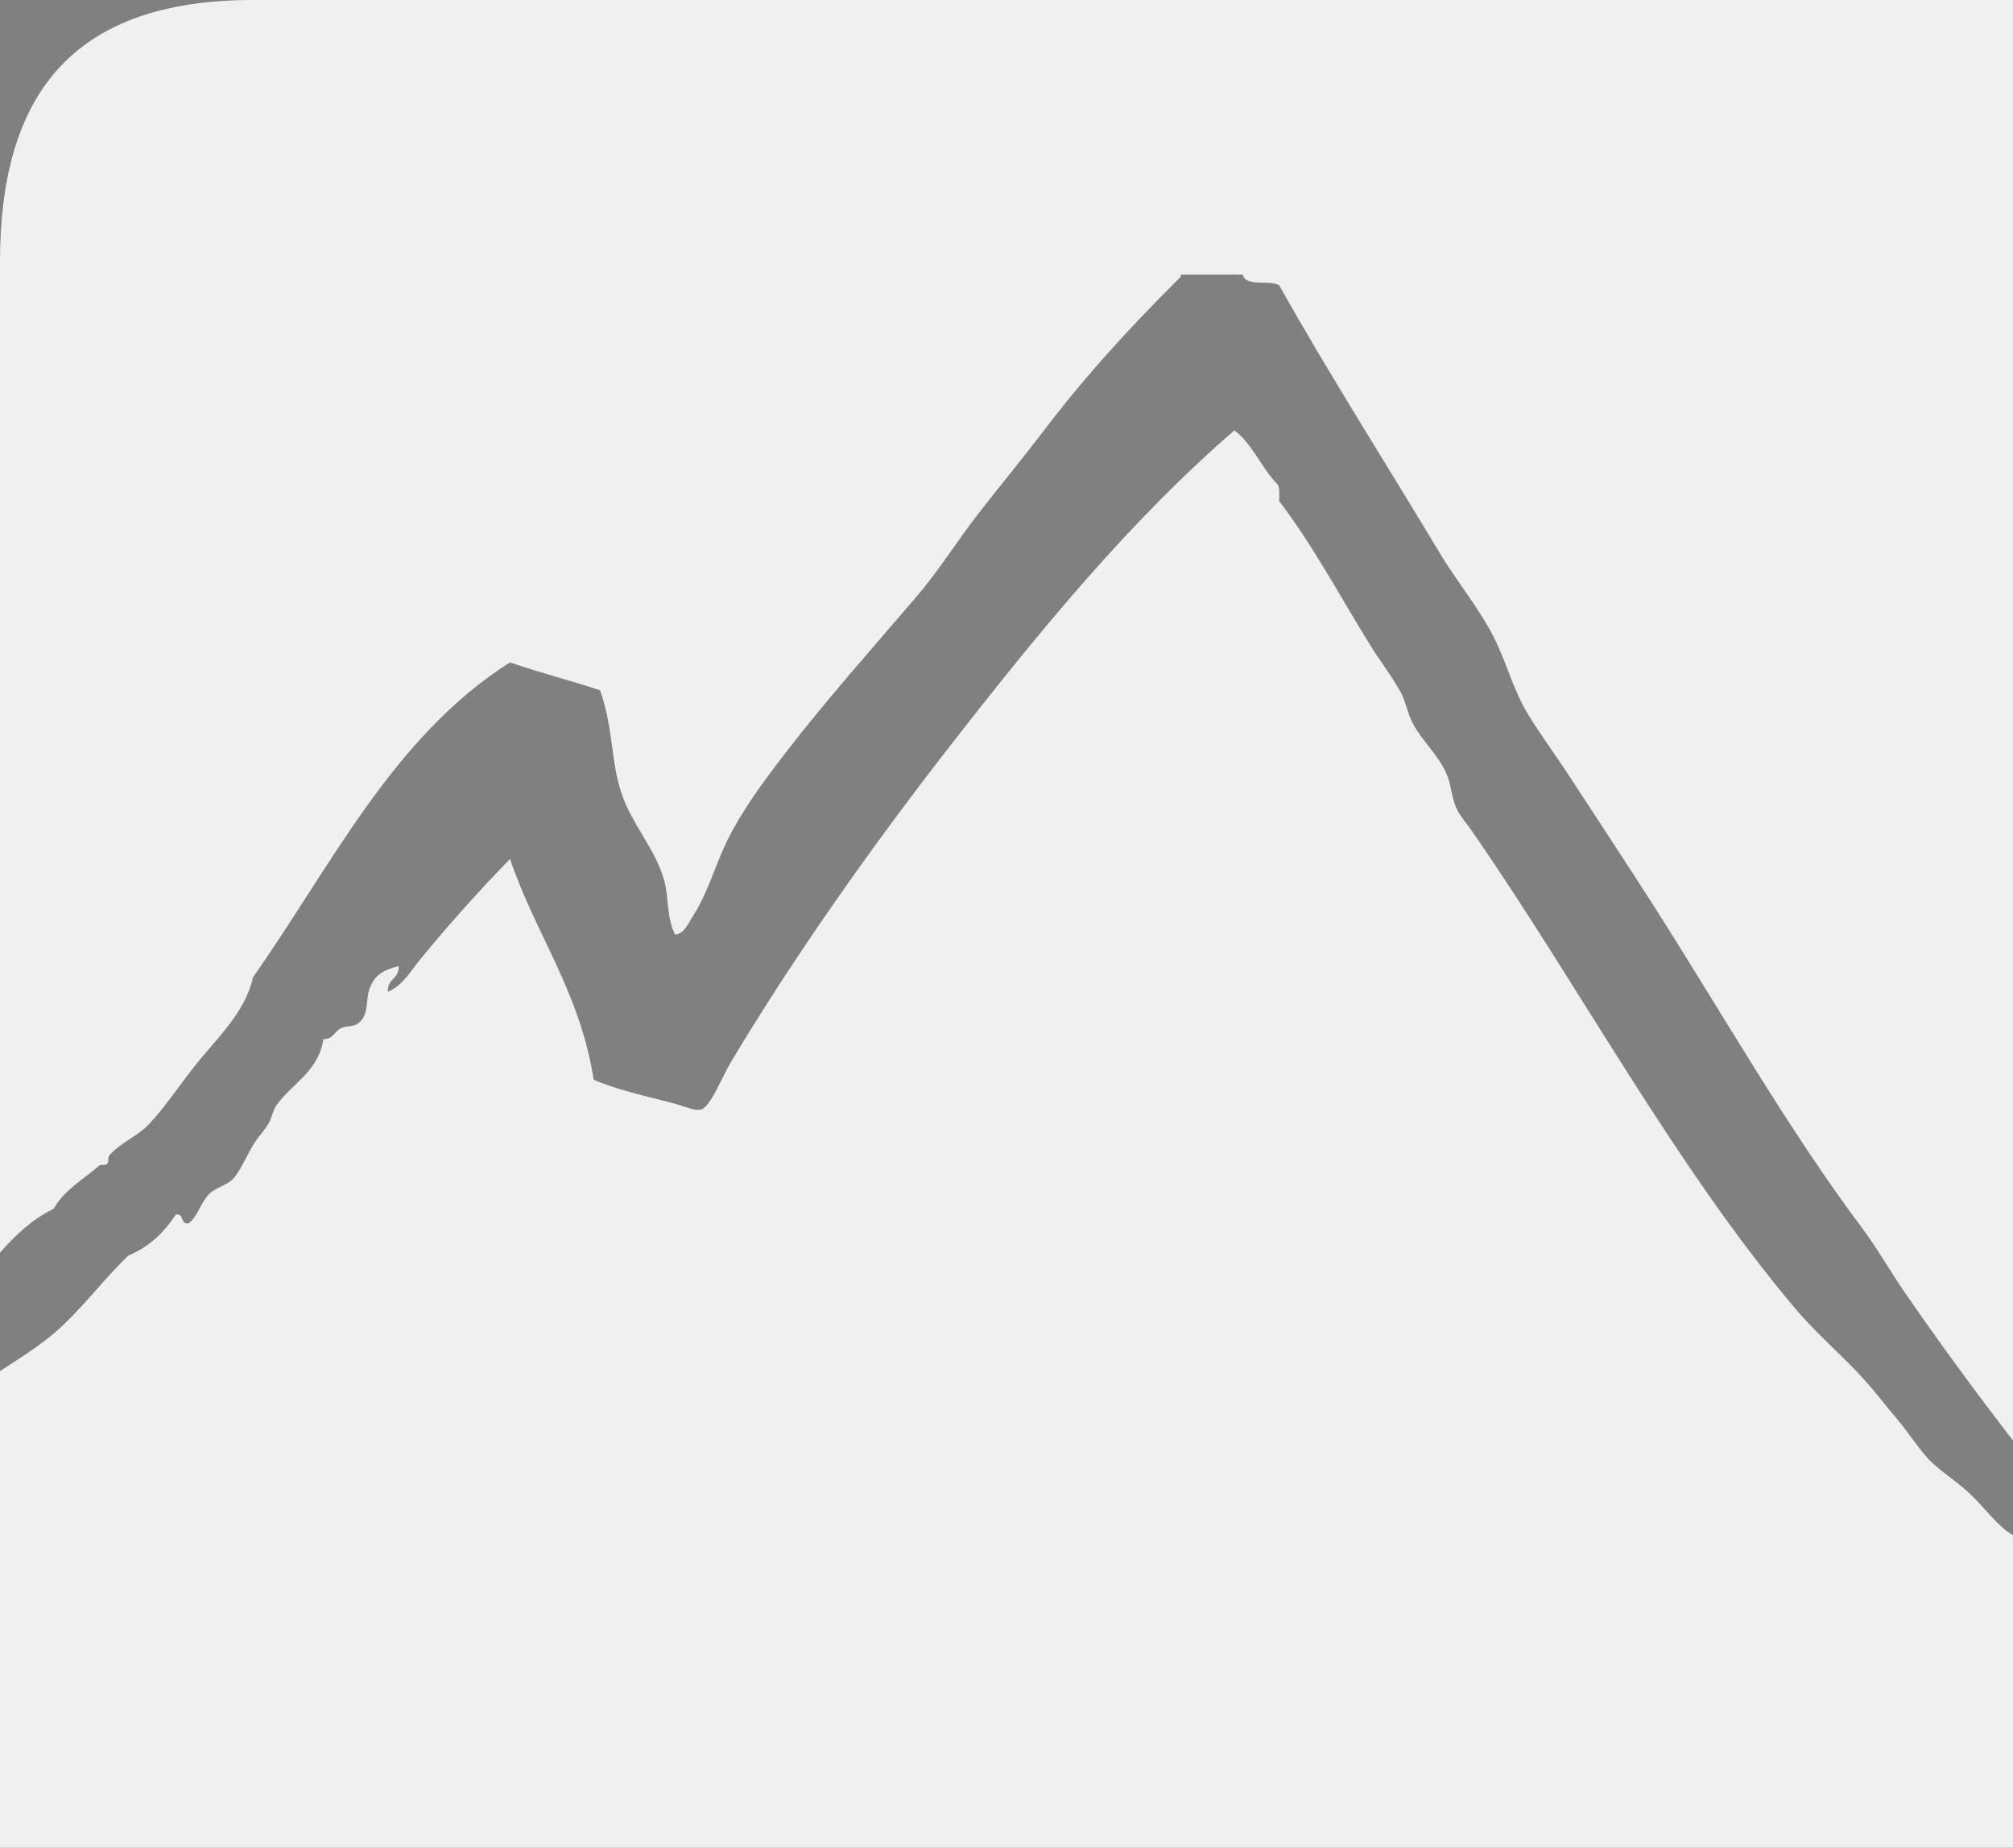 <?xml version="1.0" encoding="utf-8"?>
<!-- Generator: Adobe Illustrator 16.0.3, SVG Export Plug-In . SVG Version: 6.00 Build 0)  -->
<!DOCTYPE svg PUBLIC "-//W3C//DTD SVG 1.1//EN" "http://www.w3.org/Graphics/SVG/1.1/DTD/svg11.dtd">
<svg version="1.1" id="Layer_1" xmlns="http://www.w3.org/2000/svg" xmlns:xlink="http://www.w3.org/1999/xlink" x="0px" y="0px"
	 width="202.832px" height="186.167px" viewBox="0 0 202.832 186.167" enable-background="new 0 0 202.832 186.167"
	 xml:space="preserve">
<rect x="0" y="0" width="202.832" height="186.167" fill="#808080" stroke="none"/>
<g>
	<g>
		<path fill="#F1F0F0" d="M25.488,0C7.026,0,0,9.816,0,26.419v99.794c1.538-1.745,3.203-3.354,5.407-4.42
			c1.034-1.872,2.985-2.951,4.535-4.306c0.207-0.207,0.667-0.023,0.861-0.23c0.195-0.184,0.022-0.643,0.217-0.85
			c1.138-1.286,2.756-1.882,3.881-3.031c1.585-1.608,3.215-4.087,4.96-6.269c2.044-2.526,4.903-5.207,5.626-8.628
			c7.933-11.286,14.133-24.289,25.901-31.739c2.938,1.021,6.096,1.819,9.07,2.812c1.367,3.784,1.045,6.999,2.158,10.363
			c1.039,3.158,3.451,5.631,4.323,8.851c0.459,1.717,0.207,3.617,1.08,5.403c0.941-0.092,1.332-1.142,1.722-1.74
			c1.539-2.353,2.273-5.08,3.445-7.548c1.561-3.204,3.628-5.971,5.832-8.858c4.271-5.557,8.864-10.671,13.387-15.976
			c2.251-2.629,4.111-5.666,6.269-8.416c2.158-2.772,4.386-5.465,6.475-8.203c4.226-5.585,8.864-10.609,13.823-15.545v-0.218h6.246
			c0.299,1.297,2.687,0.481,3.674,1.079c5.121,9.128,10.884,18.135,16.188,26.993c1.814,3.019,4.156,5.786,5.626,8.852
			c1.193,2.508,1.859,5.074,3.238,7.342c1.354,2.217,2.87,4.242,4.317,6.475c2.801,4.299,5.625,8.565,8.427,12.951
			c6.958,10.919,13.501,22.457,20.941,32.376c1.538,2.067,2.847,4.375,4.294,6.486c3.536,5.133,7.187,10.093,10.907,14.927V93.084V0
			H25.488z"/>
		<path fill="#F1F0F0" d="M202.832,186.167v-31.489c-0.184-0.126-0.367-0.219-0.528-0.332c-1.286-0.941-2.411-2.525-3.881-3.904
			c-1.423-1.331-3.261-2.41-4.316-3.663c-1.08-1.229-1.953-2.628-3.032-3.891c-1.103-1.287-2.112-2.641-3.237-3.881
			c-2.228-2.457-4.753-4.568-6.912-7.119c-12.263-14.523-21.746-32.479-32.607-48.146c-0.528-0.782-1.125-1.412-1.492-2.158
			c-0.597-1.137-0.551-2.475-1.102-3.675c-0.827-1.882-2.526-3.334-3.445-5.177c-0.436-0.896-0.62-1.89-1.056-2.808
			c-0.85-1.619-2.043-3.14-3.053-4.747c-3.101-4.994-5.856-10.202-9.277-14.686c-0.023-0.619,0.115-1.405-0.207-1.727
			c-1.607-1.63-2.457-4.024-4.316-5.396c-10.448,9.042-19.564,20.099-28.933,32.165c-7.44,9.569-15.339,20.677-21.814,31.521
			c-0.896,1.511-2.044,4.513-3.008,4.742c-0.597,0.162-1.791-0.367-2.802-0.643c-2.916-0.74-6.033-1.469-7.996-2.371
			c-1.378-8.839-5.833-14.598-8.427-22.227c-3.192,3.254-6.303,6.757-9.071,10.138c-0.953,1.159-1.756,2.63-3.237,3.237
			c-0.092-1.326,1.16-1.291,1.09-2.588c-1.354,0.339-2.261,0.781-2.801,1.946c-0.621,1.264-0.115,2.727-1.102,3.669
			c-0.632,0.603-1.252,0.316-1.94,0.654c-0.598,0.288-0.815,1.159-1.734,1.074c-0.551,3.335-3.042,4.346-4.741,6.675
			c-0.379,0.529-0.471,1.378-0.862,1.953c-0.425,0.677-0.907,1.147-1.286,1.744c-0.815,1.252-1.424,2.824-2.17,3.663
			c-0.666,0.734-1.688,0.873-2.376,1.505c-0.999,0.941-1.148,2.25-2.147,3.031c-0.896,0.16-0.424-1.034-1.298-0.873
			c-1.183,1.79-2.674,3.249-4.765,4.11c-2.273,2.169-4.202,4.729-6.476,6.911c-1.928,1.872-4.201,3.261-6.475,4.742v48.021H202.832z
			"/>
	</g>
</g>
<g>
	<path fill="#414042" d="M227.47,0.026h38.128V9.82h-16.271v45.253h-11.252V9.82h-16.271V5.935
		C221.803,2.778,224.313,0.026,227.47,0.026z"/>
	<path fill="#414042" d="M276.454,0.026h5.747v20.562h22.586V0.026h11.414v55.047h-11.414V30.706h-22.586v24.367h-11.413V5.935
		C270.788,2.778,273.297,0.026,276.454,0.026z"/>
	<path fill="#414042" d="M321.713,5.935c0-3.805,1.865-5.828,5.668-5.909h34.162v9.552h-28.738v11.819h21.454v3.643
		c0.08,3.804-1.863,5.666-5.83,5.666h-15.624v14.248h28.738v10.119h-39.83V5.935z"/>
</g>
<g>
	<path fill="#414042" d="M227.47,64.501h5.749v20.561h22.586V64.501h11.413v55.046h-11.413V95.182h-22.586v24.366h-11.415V70.411
		C221.803,67.254,224.313,64.501,227.47,64.501z"/>
	<path fill="#414042" d="M272.731,70.411c0-3.805,1.861-5.829,5.667-5.909h34.162v9.551h-28.738v11.82h21.451v3.641
		c0.081,3.805-1.861,5.667-5.827,5.667h-15.624v14.248h28.738v10.118h-39.829V70.411z"/>
	<path fill="#414042" d="M318.07,70.411c0-3.887,1.862-5.909,5.668-5.909h5.585v55.046H318.07V70.411z"/>
	<path fill="#414042" d="M360.089,63.611c6.395,0,11.98,1.618,16.594,4.856c4.212,3.401,6.558,8.177,6.964,14.409h-6.964
		c-2.024,0-3.643-0.97-4.938-2.833c-2.187-4.454-5.99-6.638-11.331-6.638c-9.474,0-14.33,5.989-14.411,18.051
		c-0.081,12.062,4.856,18.54,14.977,19.267c7.609,0,12.061-5.1,13.276-11.737h-6.641c-3.155,0-5.664-2.511-5.664-5.667v-3.481
		h22.424v29.709h-2.835c-2.671,0-5.261-1.781-5.502-4.291l-0.488-2.671c-3.886,5.019-7.853,7.773-15.784,7.773
		c-15.786,0-25.338-12.226-25.338-28.335C334.184,75.752,343.817,62.963,360.089,63.611z"/>
	<path fill="#414042" d="M395.392,64.501h5.747v20.561h22.587V64.501h11.412v55.046h-11.412V95.182h-22.587v24.366h-11.415V70.411
		C389.724,67.254,392.234,64.501,395.392,64.501z"/>
	<path fill="#414042" d="M445.995,64.501h38.129v9.794h-16.272v45.252H456.6V74.295h-16.272v-3.885
		C440.327,67.254,442.838,64.501,445.995,64.501z"/>
	<path fill="#414042" d="M522.989,104.249c0-2.673-1.619-4.454-5.019-5.425c-3.238-0.97-6.963-1.943-10.93-2.995
		c-10.766-2.752-16.109-7.772-16.109-15.058c0.243-11.576,7.123-17.242,20.725-17.16c12.951,0,19.67,5.666,20.319,17.079h-6.314
		c-2.348,0-3.966-1.133-5.02-3.238c-1.863-3.157-5.181-4.694-9.958-4.694c-5.829,0.081-8.743,2.267-8.986,6.476
		c0,3.481,3.482,5.992,10.686,7.61c4.13,0.971,8.501,2.186,13.114,3.805c6.153,2.105,9.068,6.638,8.743,13.6
		c-0.645,10.767-7.932,16.111-21.857,16.111c-14.571,0-21.937-6.074-22.261-18.054h10.929c0.405,5.829,4.129,8.742,11.332,8.742
		C519.591,111.048,523.071,108.781,522.989,104.249z"/>
</g>
<g>
	<path fill="#414042" d="M248.292,161.064h-15.505v24.37h-11.006v-49.141c0-3.157,2.491-5.909,5.623-5.909h33.902v9.552h-28.52
		v11.821h21.371v3.643C254.158,158.559,251.426,161.064,248.292,161.064z"/>
	<path fill="#414042" d="M266.44,136.294c0-3.803,1.849-5.827,5.624-5.909h33.9v9.552h-28.518v11.821h21.289v3.643
		c0.079,3.803-1.848,5.664-5.786,5.664h-15.503v14.248h28.518v10.122H266.44V136.294z"/>
	<path fill="#414042" d="M317.046,130.385h5.543v44.928h26.672v10.122h-37.84v-49.141
		C311.422,133.137,313.913,130.385,317.046,130.385z"/>
	<path fill="#414042" d="M359.535,130.385h5.543v44.928h26.672v10.122h-37.837v-49.141
		C353.913,133.137,356.402,130.385,359.535,130.385z"/>
	<path fill="#414042" d="M395.924,157.91c0-16.838,9.879-28.416,26.106-28.416c16.309,0,26.189,11.739,26.189,28.416
		c0,16.918-9.562,28.334-26.189,28.334C405.399,186.244,395.924,174.748,395.924,157.91z M407.089,157.91
		c0,10.765,4.738,18.862,14.941,18.862s15.024-7.773,15.024-18.862c0-10.849-4.821-18.619-15.024-18.619
		S407.089,147.223,407.089,157.91z"/>
	<path fill="#414042" d="M519.149,130.385l-15.506,55.05H492.96l-8.438-42.179l-8.514,42.179h-10.765l-15.587-55.05h11.649
		l9.239,38.776l8.033-38.776h11.89l7.873,38.776l8.273-34.486c0.965-2.832,2.813-4.29,5.623-4.29H519.149z"/>
	<path fill="#414042" d="M555.853,170.133c0-2.672-1.609-4.454-4.981-5.423c-3.213-0.974-6.909-1.945-10.845-2.996
		c-10.685-2.752-15.986-7.773-15.986-15.058c0.24-11.576,7.068-17.244,20.564-17.162c12.854,0,19.521,5.668,20.164,17.08h-6.267
		c-2.331,0-3.935-1.132-4.981-3.237c-1.845-3.157-5.14-4.694-9.879-4.694c-5.785,0.081-8.677,2.267-8.919,6.476
		c0,3.48,3.457,5.991,10.605,7.609c4.098,0.973,8.435,2.186,13.016,3.807c6.104,2.104,8.996,6.638,8.674,13.599
		c-0.641,10.767-7.872,16.111-21.689,16.111c-14.459,0-21.772-6.071-22.092-18.055h10.844c0.403,5.831,4.1,8.744,11.248,8.744
		C552.478,176.934,555.934,174.665,555.853,170.133z"/>
	<path fill="#414042" d="M578.096,130.385h5.705v20.563h22.411v-20.563h11.328v55.05h-11.328v-24.37h-22.411v24.37h-11.33v-49.141
		C572.471,133.137,574.963,130.385,578.096,130.385z"/>
	<path fill="#414042" d="M622.677,136.294c0-3.884,1.849-5.909,5.624-5.909h5.542v55.05h-11.166V136.294z"/>
	<path fill="#414042" d="M664.367,165.842h-13.819v19.593h-11.166v-49.141c0-3.157,2.49-5.909,5.624-5.909h18.559
		c11.567,0,17.593,6.235,17.593,17.729C681.157,158.962,675.293,165.842,664.367,165.842z M661.555,155.886
		c5.624,0.08,8.434-2.59,8.434-7.933c0-5.344-2.651-8.017-7.871-8.017h-11.406v15.949H661.555z"/>
</g>
</svg>

